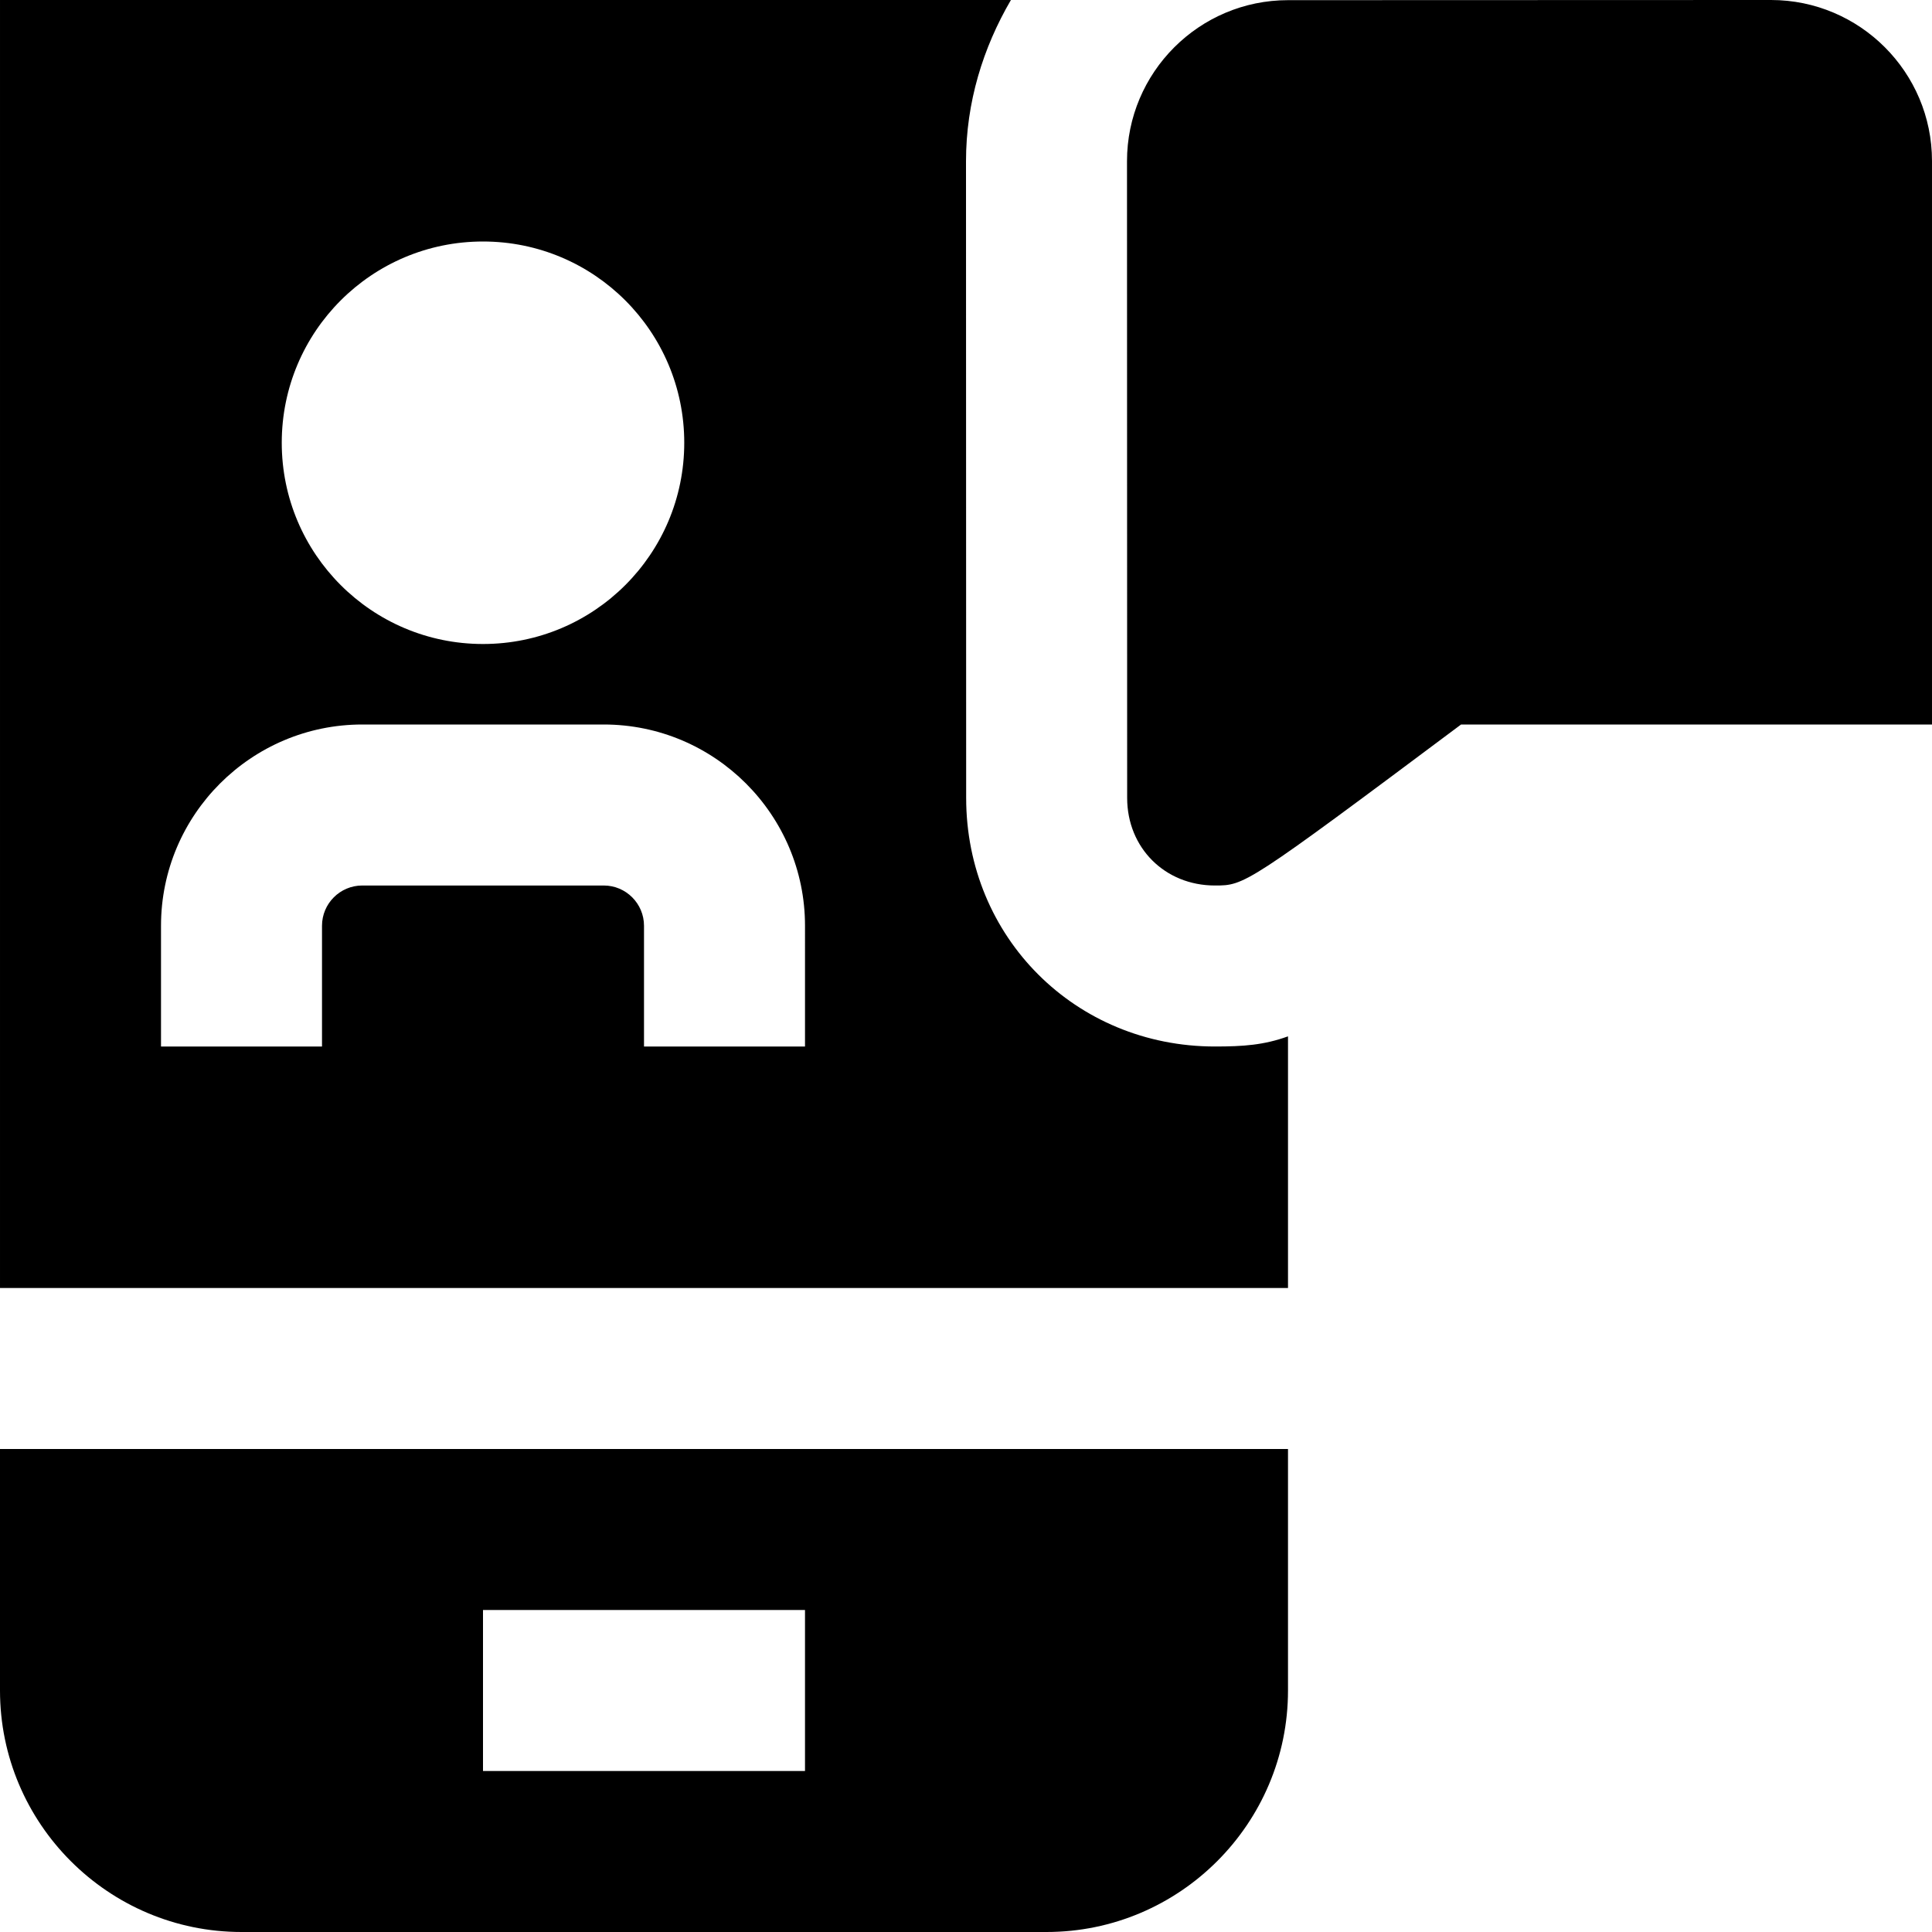 <svg id="Layer_1" viewBox="0 0 24 24" xmlns="http://www.w3.org/2000/svg" data-name="Layer 1"><path d="m15.092 11c-.621 0-1.09-.468-1.09-1.088l-.002-7.909c0-1.104.897-2.001 2-2.001l6-.002c1.103 0 2 .897 2 2v7h-5.85c-2.676 2-2.688 2-3.058 2zm-15.092 7v3c0 1.654 1.346 3 3 3h10c1.654 0 3-1.346 3-3v-3zm10 4h-4v-2h4zm5.092-9c-1.732 0-3.09-1.356-3.09-3.088l-.002-7.908c0-.733.212-1.412.558-2.004h-12.558v16h16v-3.126c-.299.108-.555.126-.908.126zm-9.092-10c1.381 0 2.5 1.119 2.5 2.5s-1.119 2.5-2.5 2.5-2.5-1.119-2.5-2.5 1.119-2.5 2.5-2.5zm4 10h-2v-1.5c0-.275-.224-.5-.5-.5h-3c-.276 0-.5.225-.5.5v1.5h-2v-1.5c0-1.379 1.122-2.5 2.5-2.5h3c1.378 0 2.5 1.121 2.5 2.5z"/></svg>